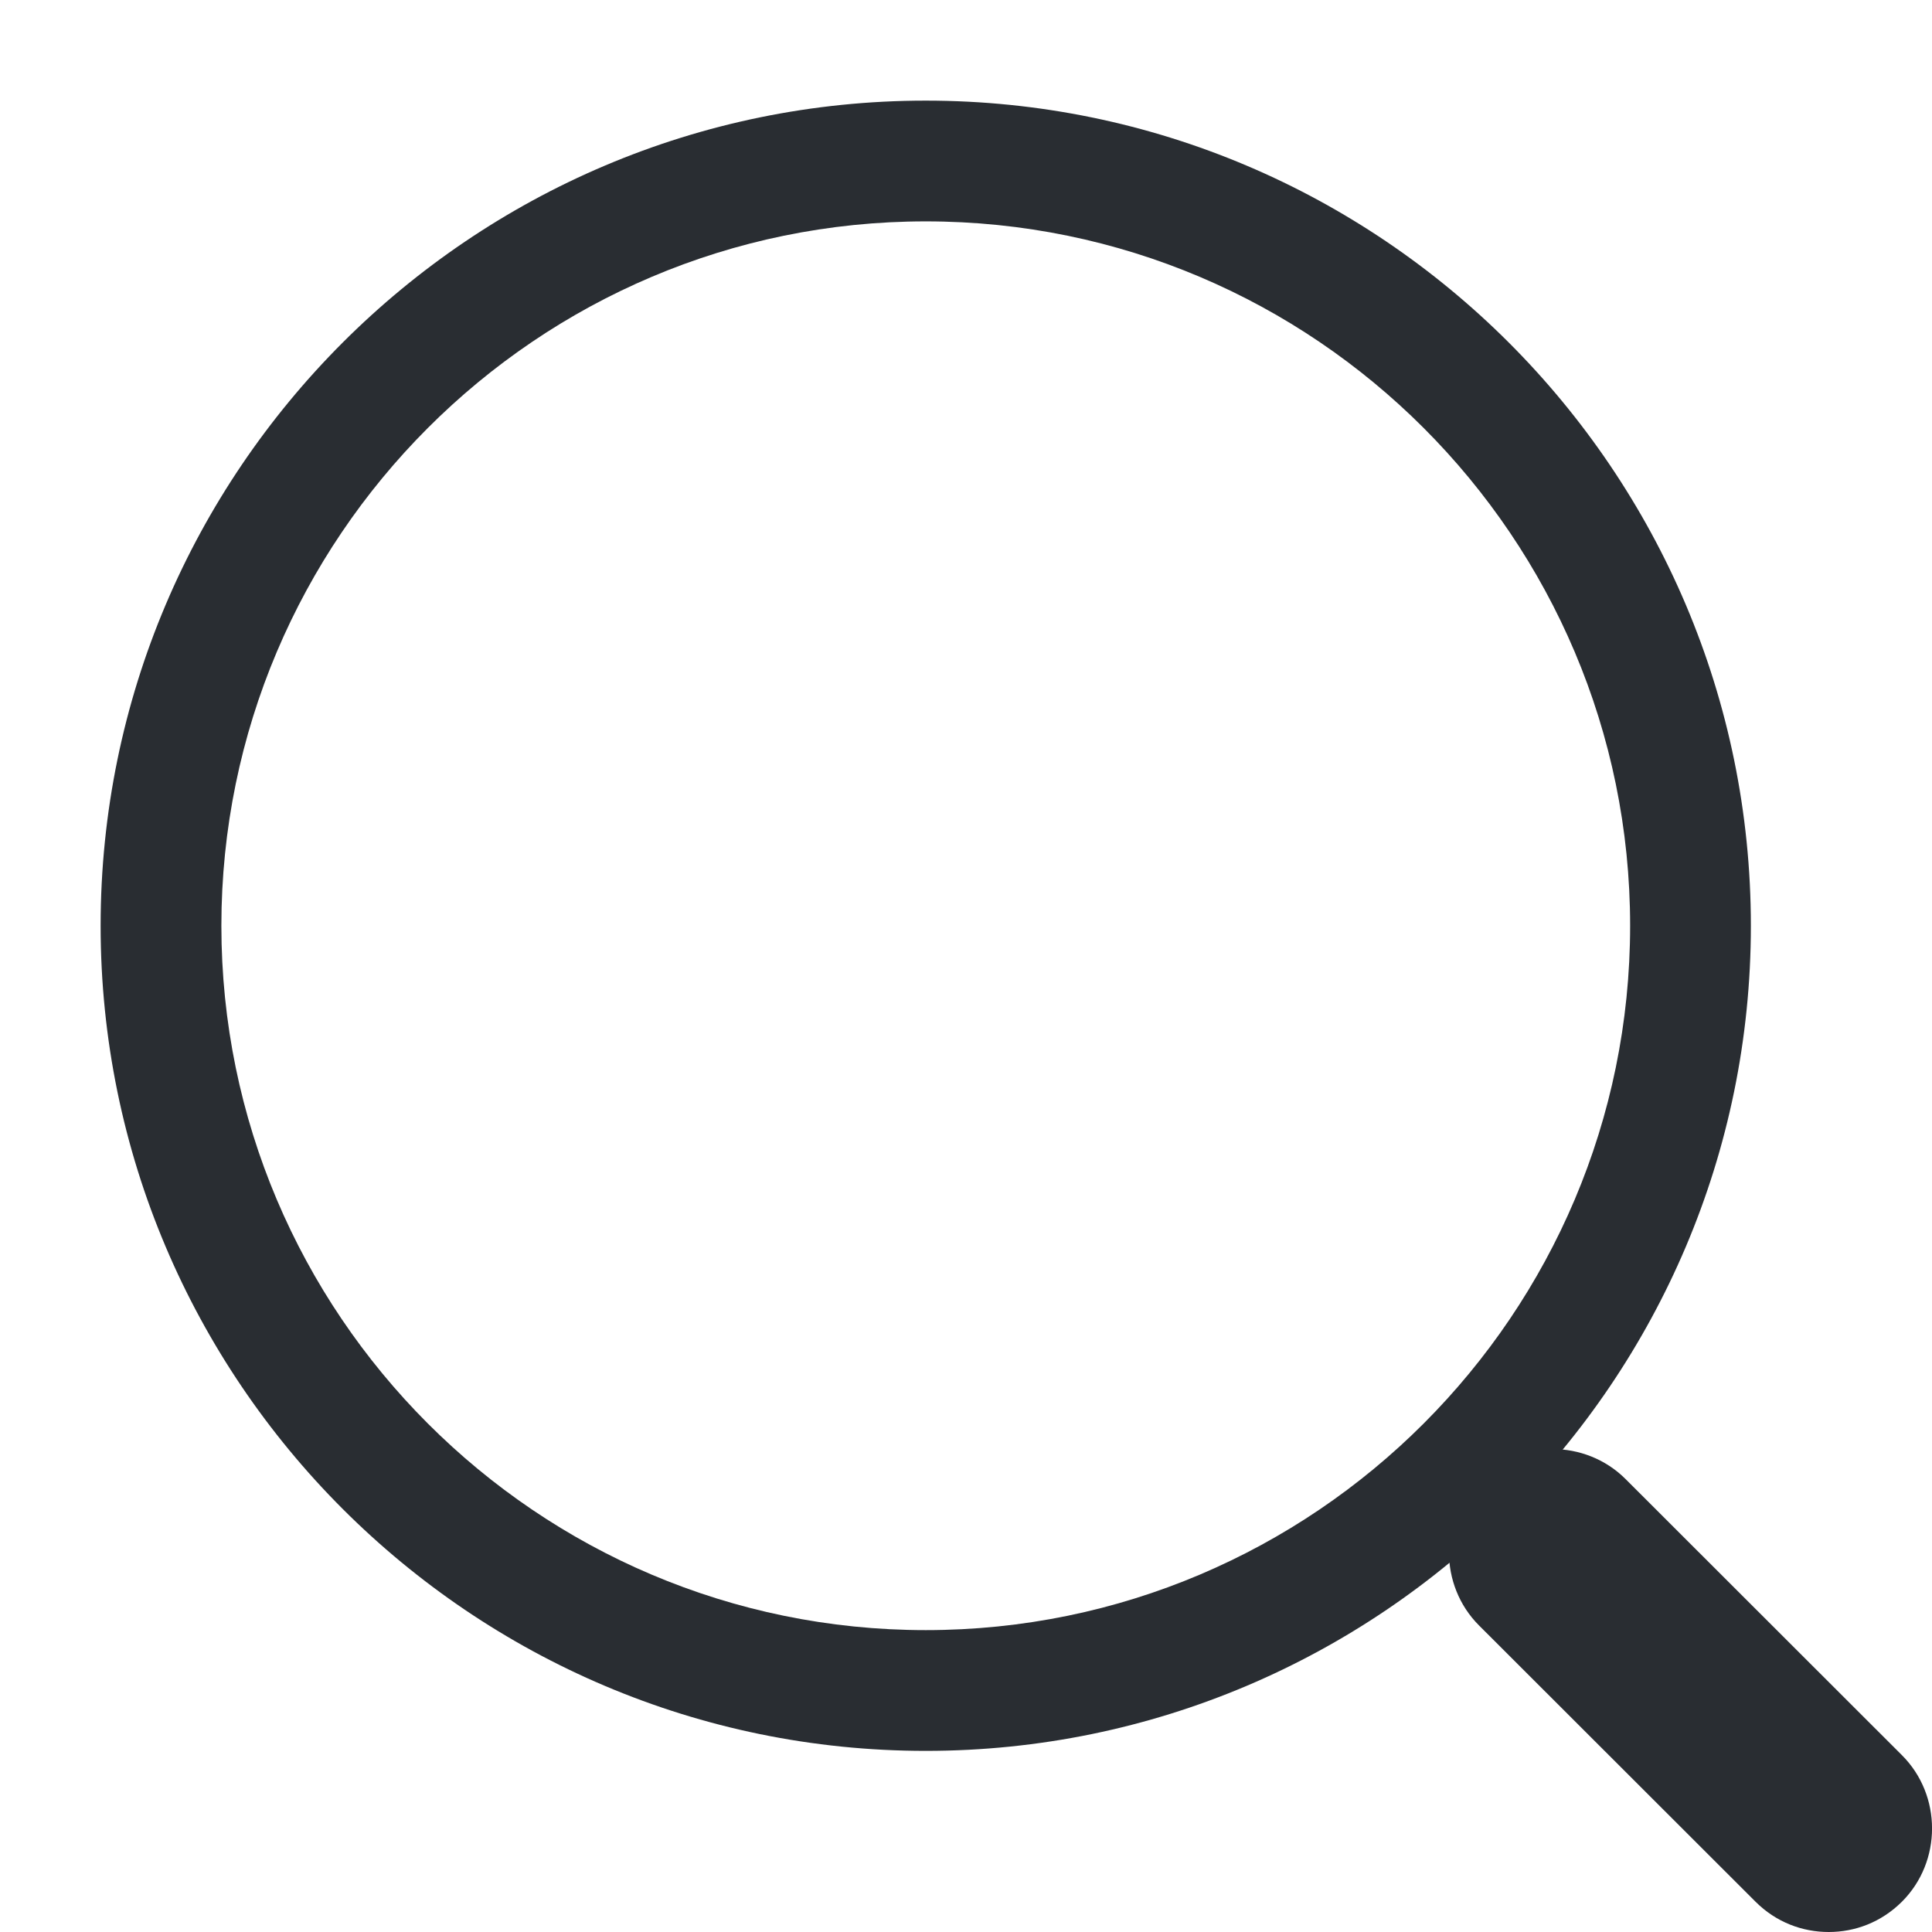 <svg width="24" height="24" viewBox="0 0 24 24" fill="none" xmlns="http://www.w3.org/2000/svg">
<path d="M11.5 21.75C5.85 21.75 1.25 17.15 1.25 11.5C1.25 5.85 5.85 1.25 11.5 1.25C17.15 1.25 21.75 5.85 21.75 11.5C21.75 17.15 17.15 21.75 11.5 21.75ZM11.5 2.75C6.67 2.75 2.75 6.68 2.75 11.5C2.75 16.32 6.67 20.25 11.5 20.25C16.33 20.25 20.25 16.32 20.25 11.5C20.25 6.68 16.33 2.75 11.5 2.75Z" fill="#292D32"/>
<path d="M22.717 24C22.391 24 22.064 23.88 21.807 23.623L18.373 20.192C17.875 19.694 17.875 18.871 18.373 18.373C18.871 17.876 19.695 17.876 20.193 18.373L23.627 21.804C24.125 22.302 24.125 23.125 23.627 23.623C23.369 23.88 23.043 24 22.717 24Z" fill="#292D32"/>
</svg>

